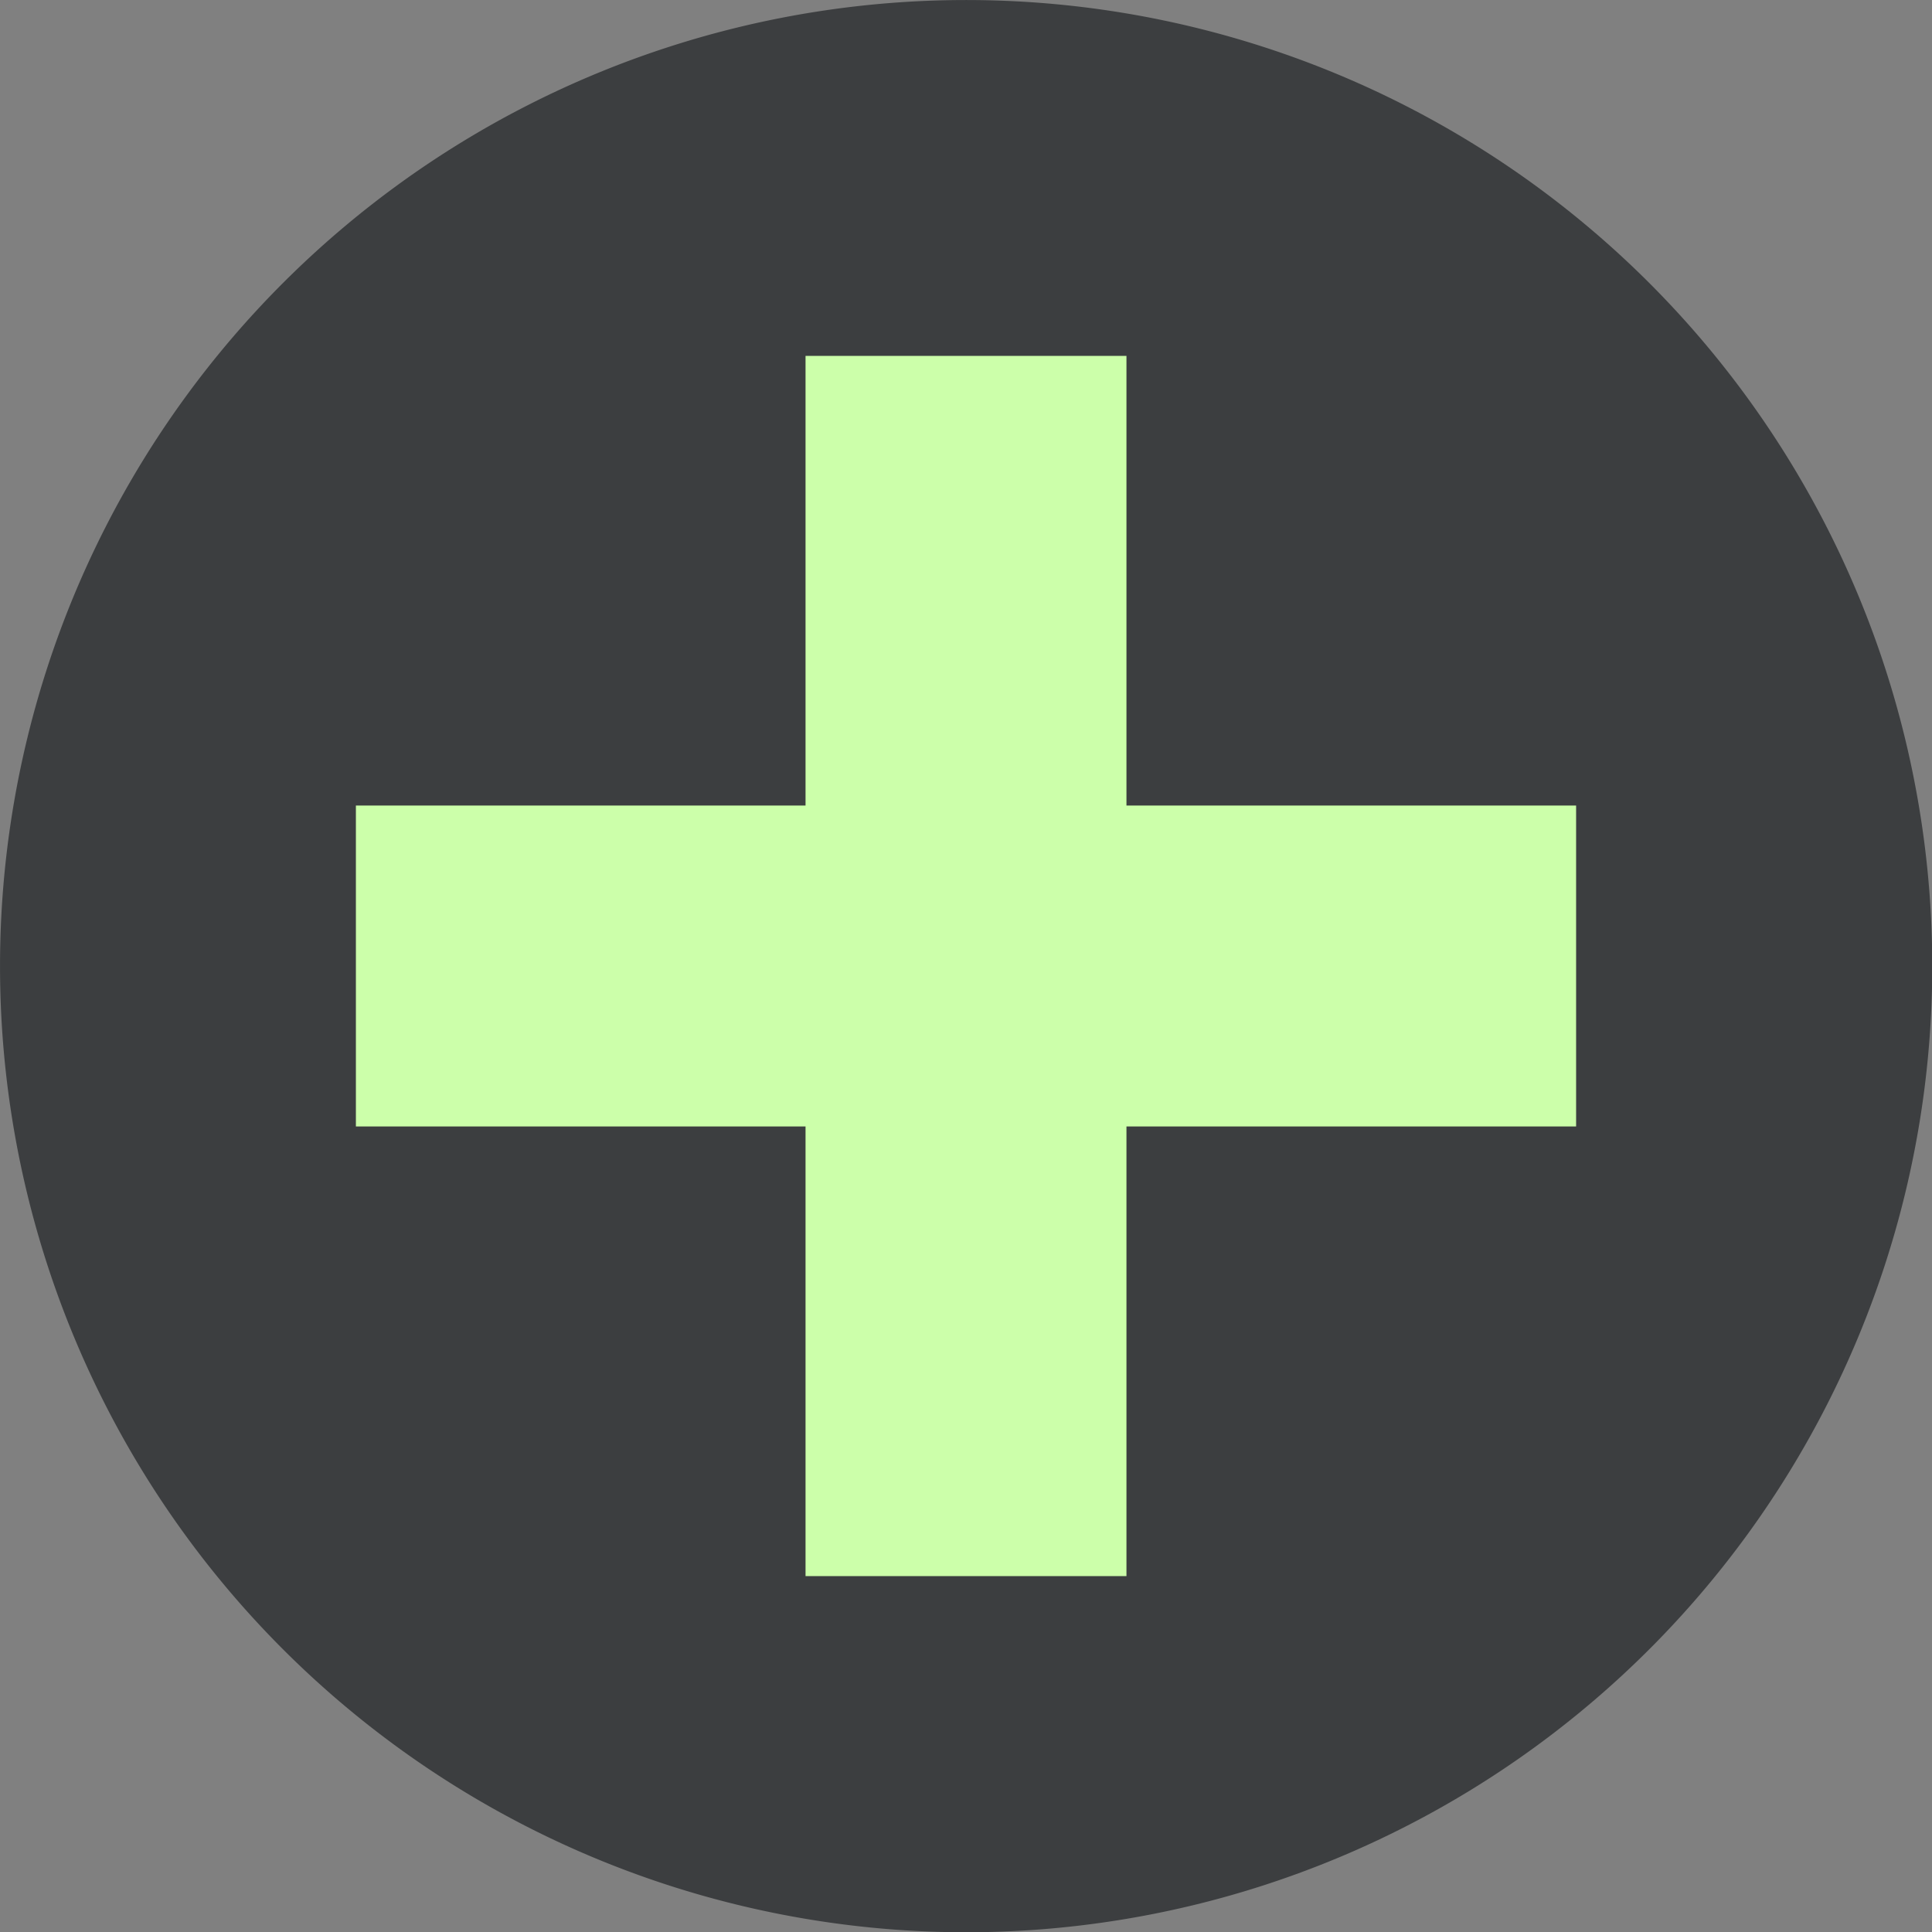 <?xml version="1.0" encoding="UTF-8" standalone="no"?>
<!-- Created with Inkscape (http://www.inkscape.org/) -->

<svg
   xmlns:dc="http://purl.org/dc/elements/1.1/"
   xmlns:cc="http://creativecommons.org/ns#"
   xmlns:rdf="http://www.w3.org/1999/02/22-rdf-syntax-ns#"
   xmlns:svg="http://www.w3.org/2000/svg"
   xmlns="http://www.w3.org/2000/svg"
   version="1.1"
   width="38"
   height="38"
   id="svg2">
  <rect width="100%" height="100%" fill="#808080" stroke="none"/>
  <defs
     id="defs4" />
  <g
     transform="translate(-422.483,-418.604)"
     id="layer1">
    <g
       id="g3036">
      <path
         d="m 33.335,18.744 a 13.069,13.069 0 1 1 -26.138,0 13.069,13.069 0 1 1 26.138,0 z"
         transform="matrix(1.454,0,0,1.454,412.019,410.353)"
         id="path3013"
         style="fill:#3c3e40;fill-opacity:1;stroke:none" />
      <path
         d="m 15.844,7 0,8.844 -8.844,0 0,6.312 8.844,0 0,8.844 6.312,0 0,-8.844 8.844,0 0,-6.312 -8.844,0 0,-8.844 -6.312,0 z"
         transform="translate(422.483,418.604)"
         id="rect3015"
         style="fill:#ccffaa;fill-opacity:1;stroke:none" />
    </g>
  </g>
</svg>
